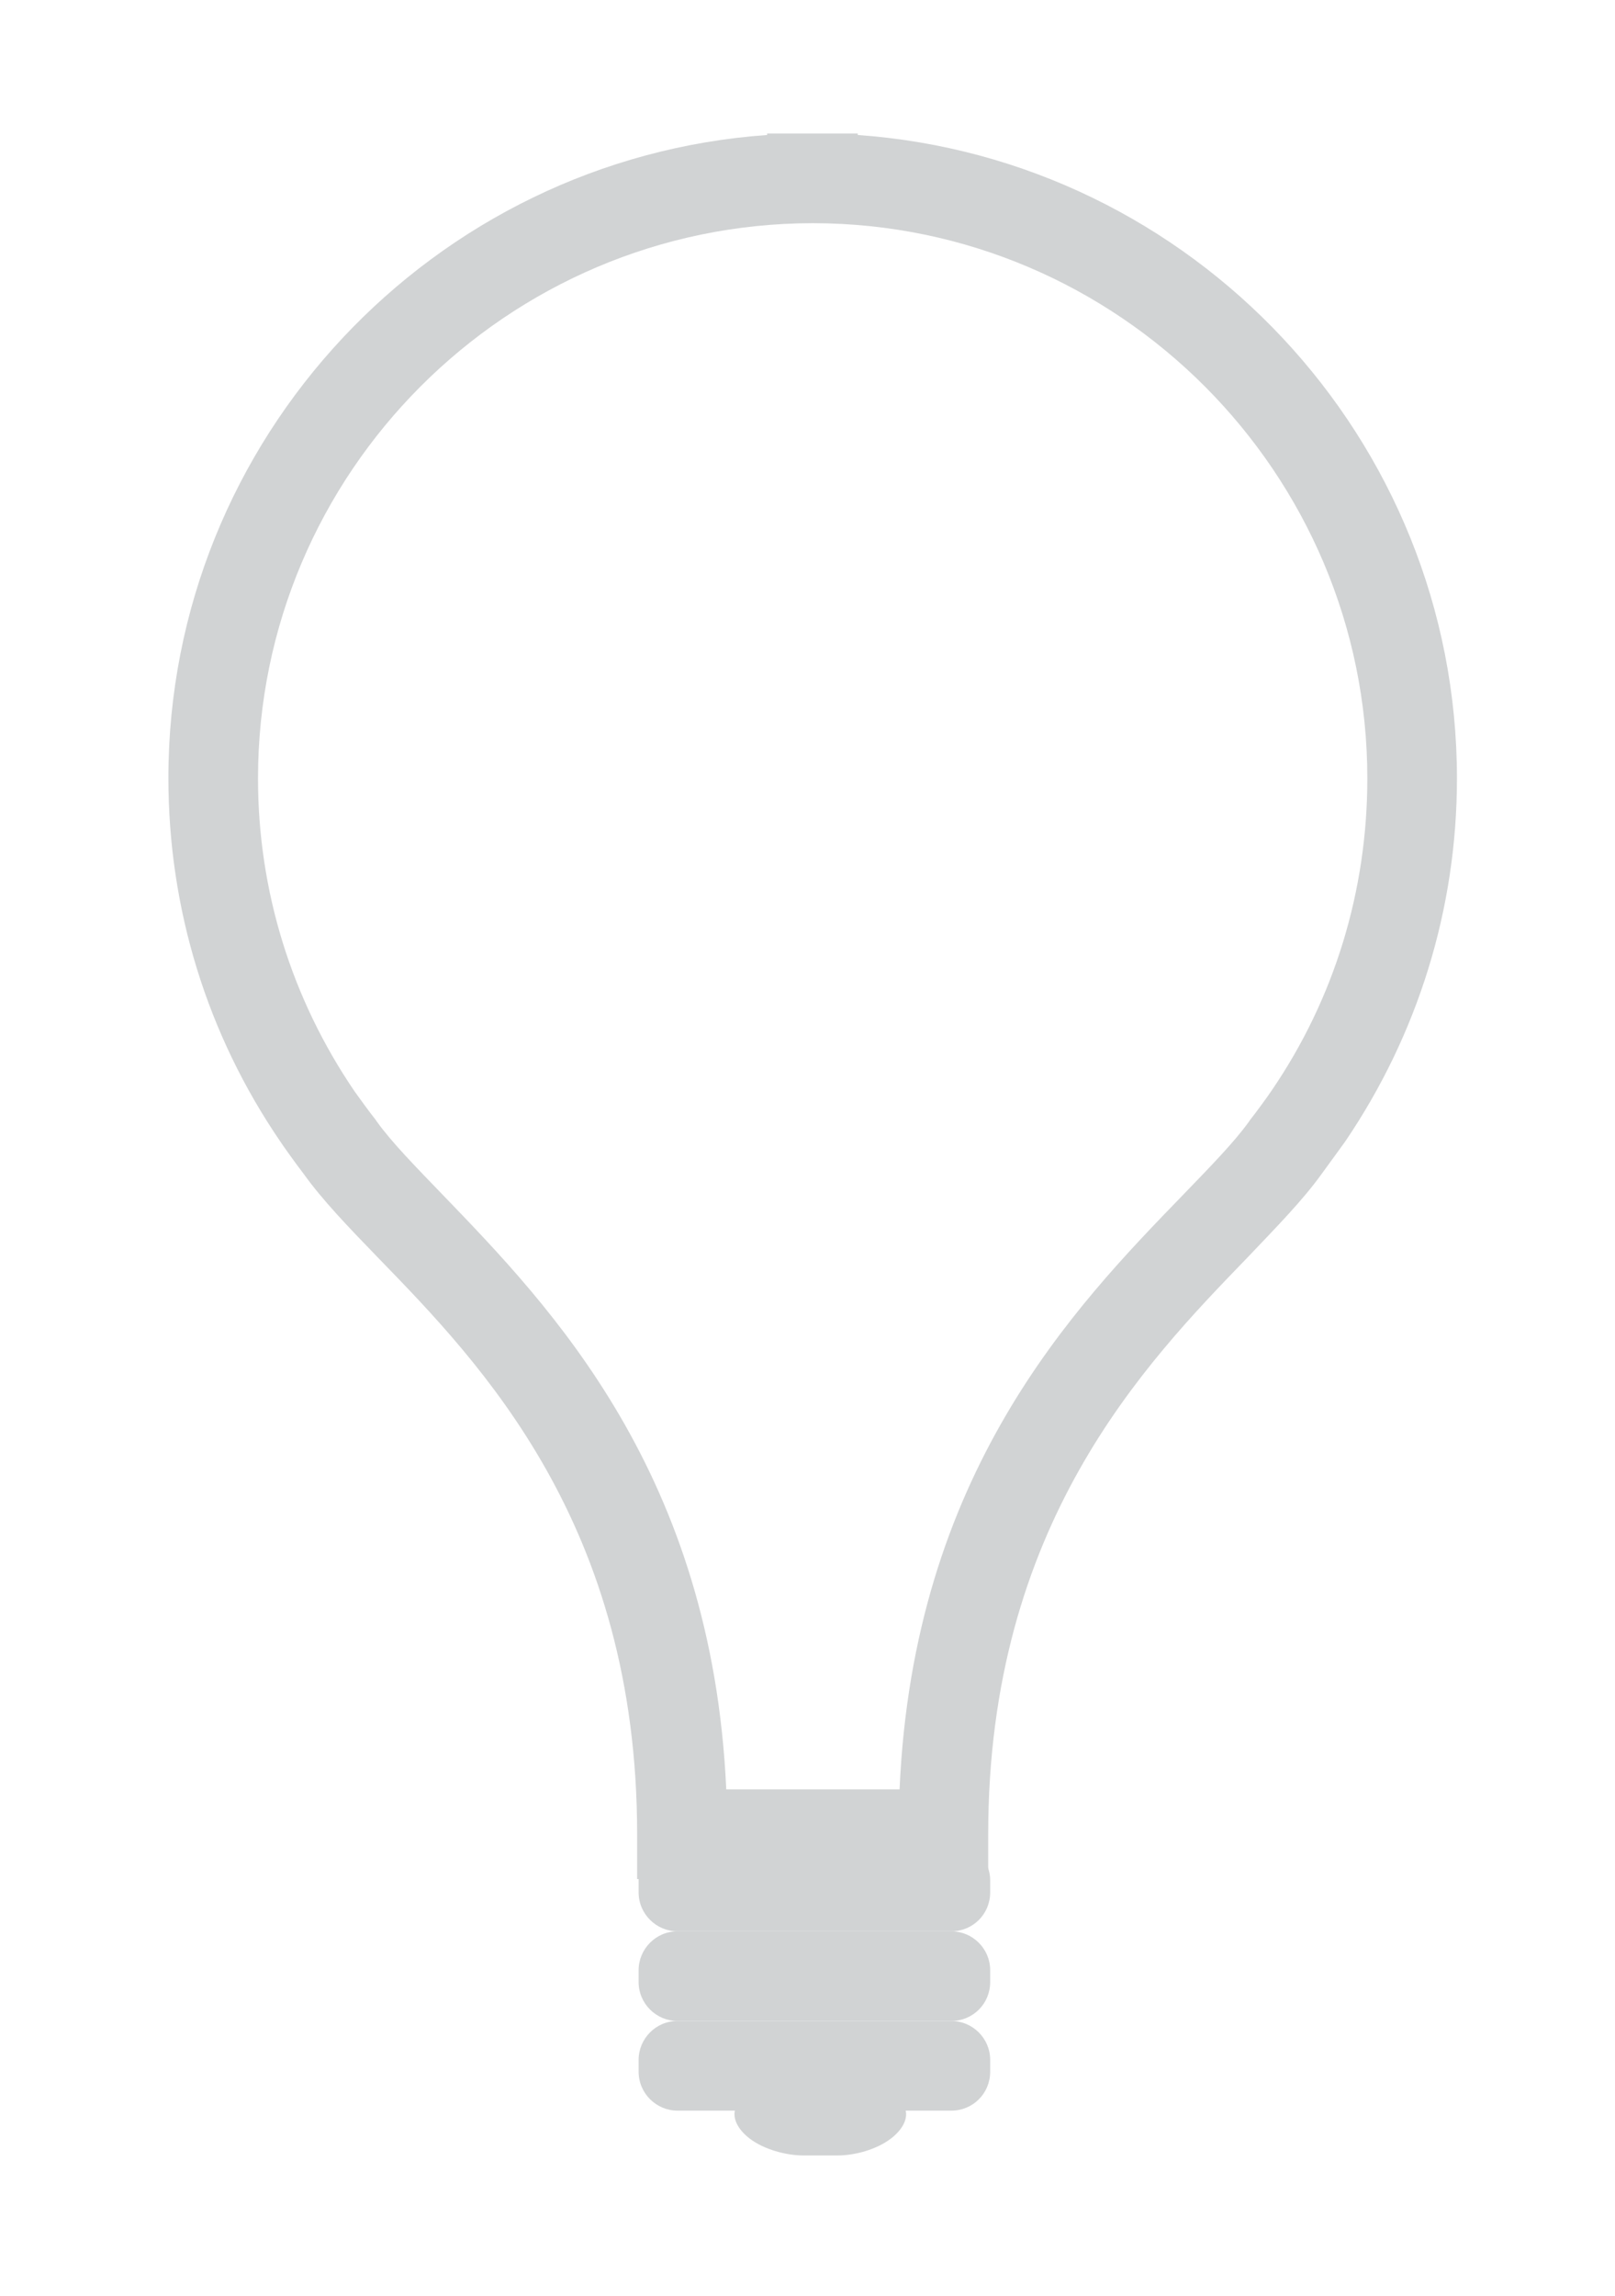 <?xml version="1.0" encoding="utf-8"?>
<!-- Generator: Adobe Illustrator 18.0.0, SVG Export Plug-In . SVG Version: 6.00 Build 0)  -->
<!DOCTYPE svg PUBLIC "-//W3C//DTD SVG 1.1//EN" "http://www.w3.org/Graphics/SVG/1.1/DTD/svg11.dtd">
<svg version="1.1" id="Layer_1" xmlns="http://www.w3.org/2000/svg" xmlns:xlink="http://www.w3.org/1999/xlink" x="0px" y="0px"
	 viewBox="0 0 328 466" enable-background="new 0 0 328 466" xml:space="preserve">
<g>
	<path fill="#D1D3D4" d="M200.6,381.4h-71.2v-9.1c0-62.8-31.6-95.4-52.6-117c-6.1-6.3-11.3-11.7-15.1-17c-1.7-2.2-4.6-6.3-4.7-6.5
		c-15-21.9-22.8-47.4-22.8-73.9C34.2,89,88,32.2,155.8,27.4v-0.3l18.4,0v0.3C242.1,32.2,295.9,89,295.9,158
		c0,26.4-7.9,51.9-22.7,73.7c-0.2,0.3-3.2,4.4-4.8,6.6c-3.8,5.3-9.1,10.7-15.1,17c-20.9,21.6-52.6,54.3-52.6,117V381.4z
		 M147.5,363.2h35.2c2.8-64.2,35.5-97.9,57.5-120.6c5.6-5.8,10.5-10.8,13.5-15l0.2-0.3c1.2-1.5,3.6-4.8,4.4-6
		c12.7-18.6,19.4-40.5,19.4-63.3c0-62-50.5-112.6-112.5-112.7H165C102.9,45.4,52.4,96,52.4,158c0,22.8,6.8,44.7,19.6,63.5
		c0.7,1,3.1,4.3,4.3,5.8l0.2,0.3c3,4.2,7.9,9.2,13.5,15C111.9,265.3,144.6,299.1,147.5,363.2z"/>
</g>
<g>
	<g>
		<path fill="#D1D3D4" d="M193.2,392h-55.6c-4.3,0-7.9-3.5-7.9-7.9v-2.4c0-4.3,3.5-7.9,7.9-7.9h55.6c4.3,0,7.9,3.5,7.9,7.9v2.4
			C201.1,388.5,197.6,392,193.2,392z"/>
	</g>
	<g>
		<path fill="#D1D3D4" d="M193.2,410.2h-55.6c-4.3,0-7.9-3.5-7.9-7.9v-2.4c0-4.3,3.5-7.9,7.9-7.9h55.6c4.3,0,7.9,3.5,7.9,7.9v2.4
			C201.1,406.7,197.6,410.2,193.2,410.2z"/>
	</g>
	<g>
		<path fill="#D1D3D4" d="M193.2,428.4h-55.6c-4.3,0-7.9-3.5-7.9-7.9v-2.4c0-4.3,3.5-7.9,7.9-7.9h55.6c4.3,0,7.9,3.5,7.9,7.9v2.4
			C201.1,424.9,197.6,428.4,193.2,428.4z"/>
	</g>
	<g>
		<path fill="#D1D3D4" d="M170.1,437.5h-6.9c-3.5,0-8-1.2-10.9-3.4l0,0c-4.9-3.7-4.6-9.3,4.9-9.3H176c9.5,0,9.8,5.6,4.9,9.3l0,0
			C178,436.3,173.6,437.5,170.1,437.5z"/>
	</g>
</g>
</svg>
